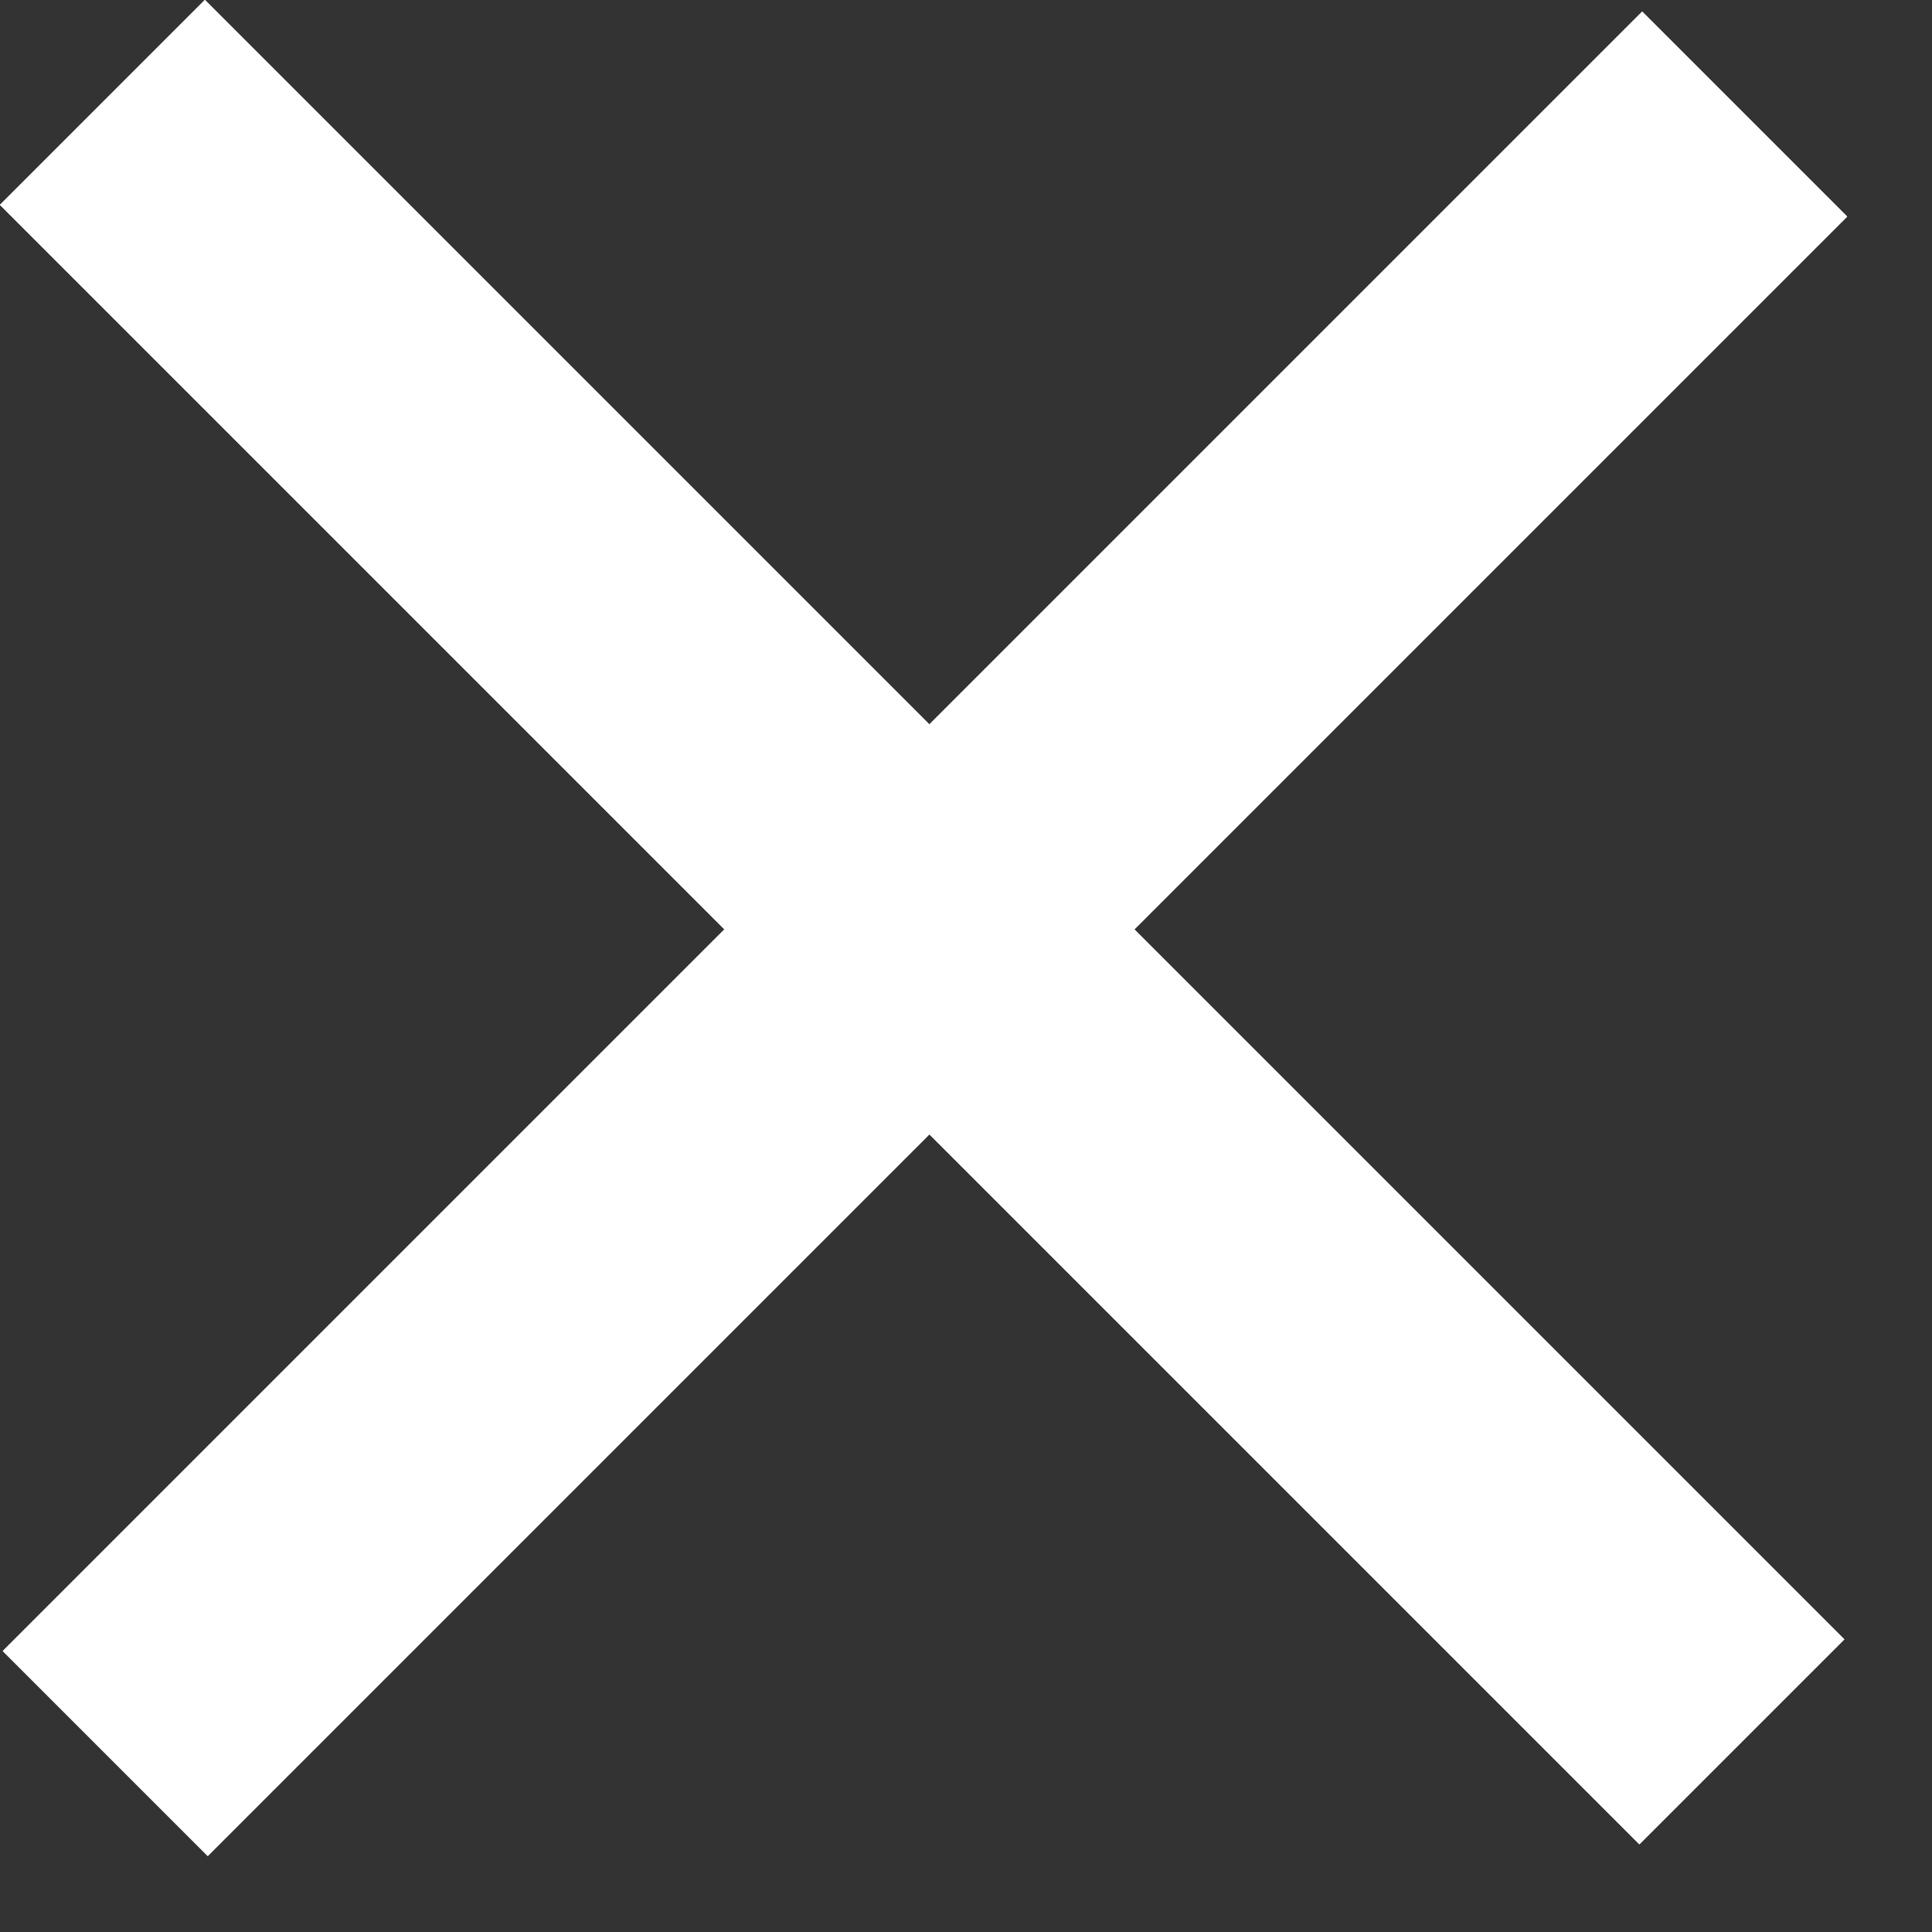 <svg width="20" height="20" viewBox="0 0 20 20" fill="none" xmlns="http://www.w3.org/2000/svg">
<rect x="0" y="0" width="20" height="20" fill="#333333" stroke="none"/>
<rect y="2.121" width="3" height="24" transform="rotate(-45 0 2.121)" fill="white"/>
<rect y="2.121" width="3" height="24" transform="rotate(-45 0 2.121)" fill="white"/>
<rect y="2.121" width="3" height="24" transform="rotate(-45 0 2.121)" fill="white"/>
<rect x="17" y="0.121" width="3" height="24" transform="rotate(45 17 0.121)" fill="white"/>
<rect x="17" y="0.121" width="3" height="24" transform="rotate(45 17 0.121)" fill="white"/>
<rect x="17" y="0.121" width="3" height="24" transform="rotate(45 17 0.121)" fill="white"/>
</svg>
